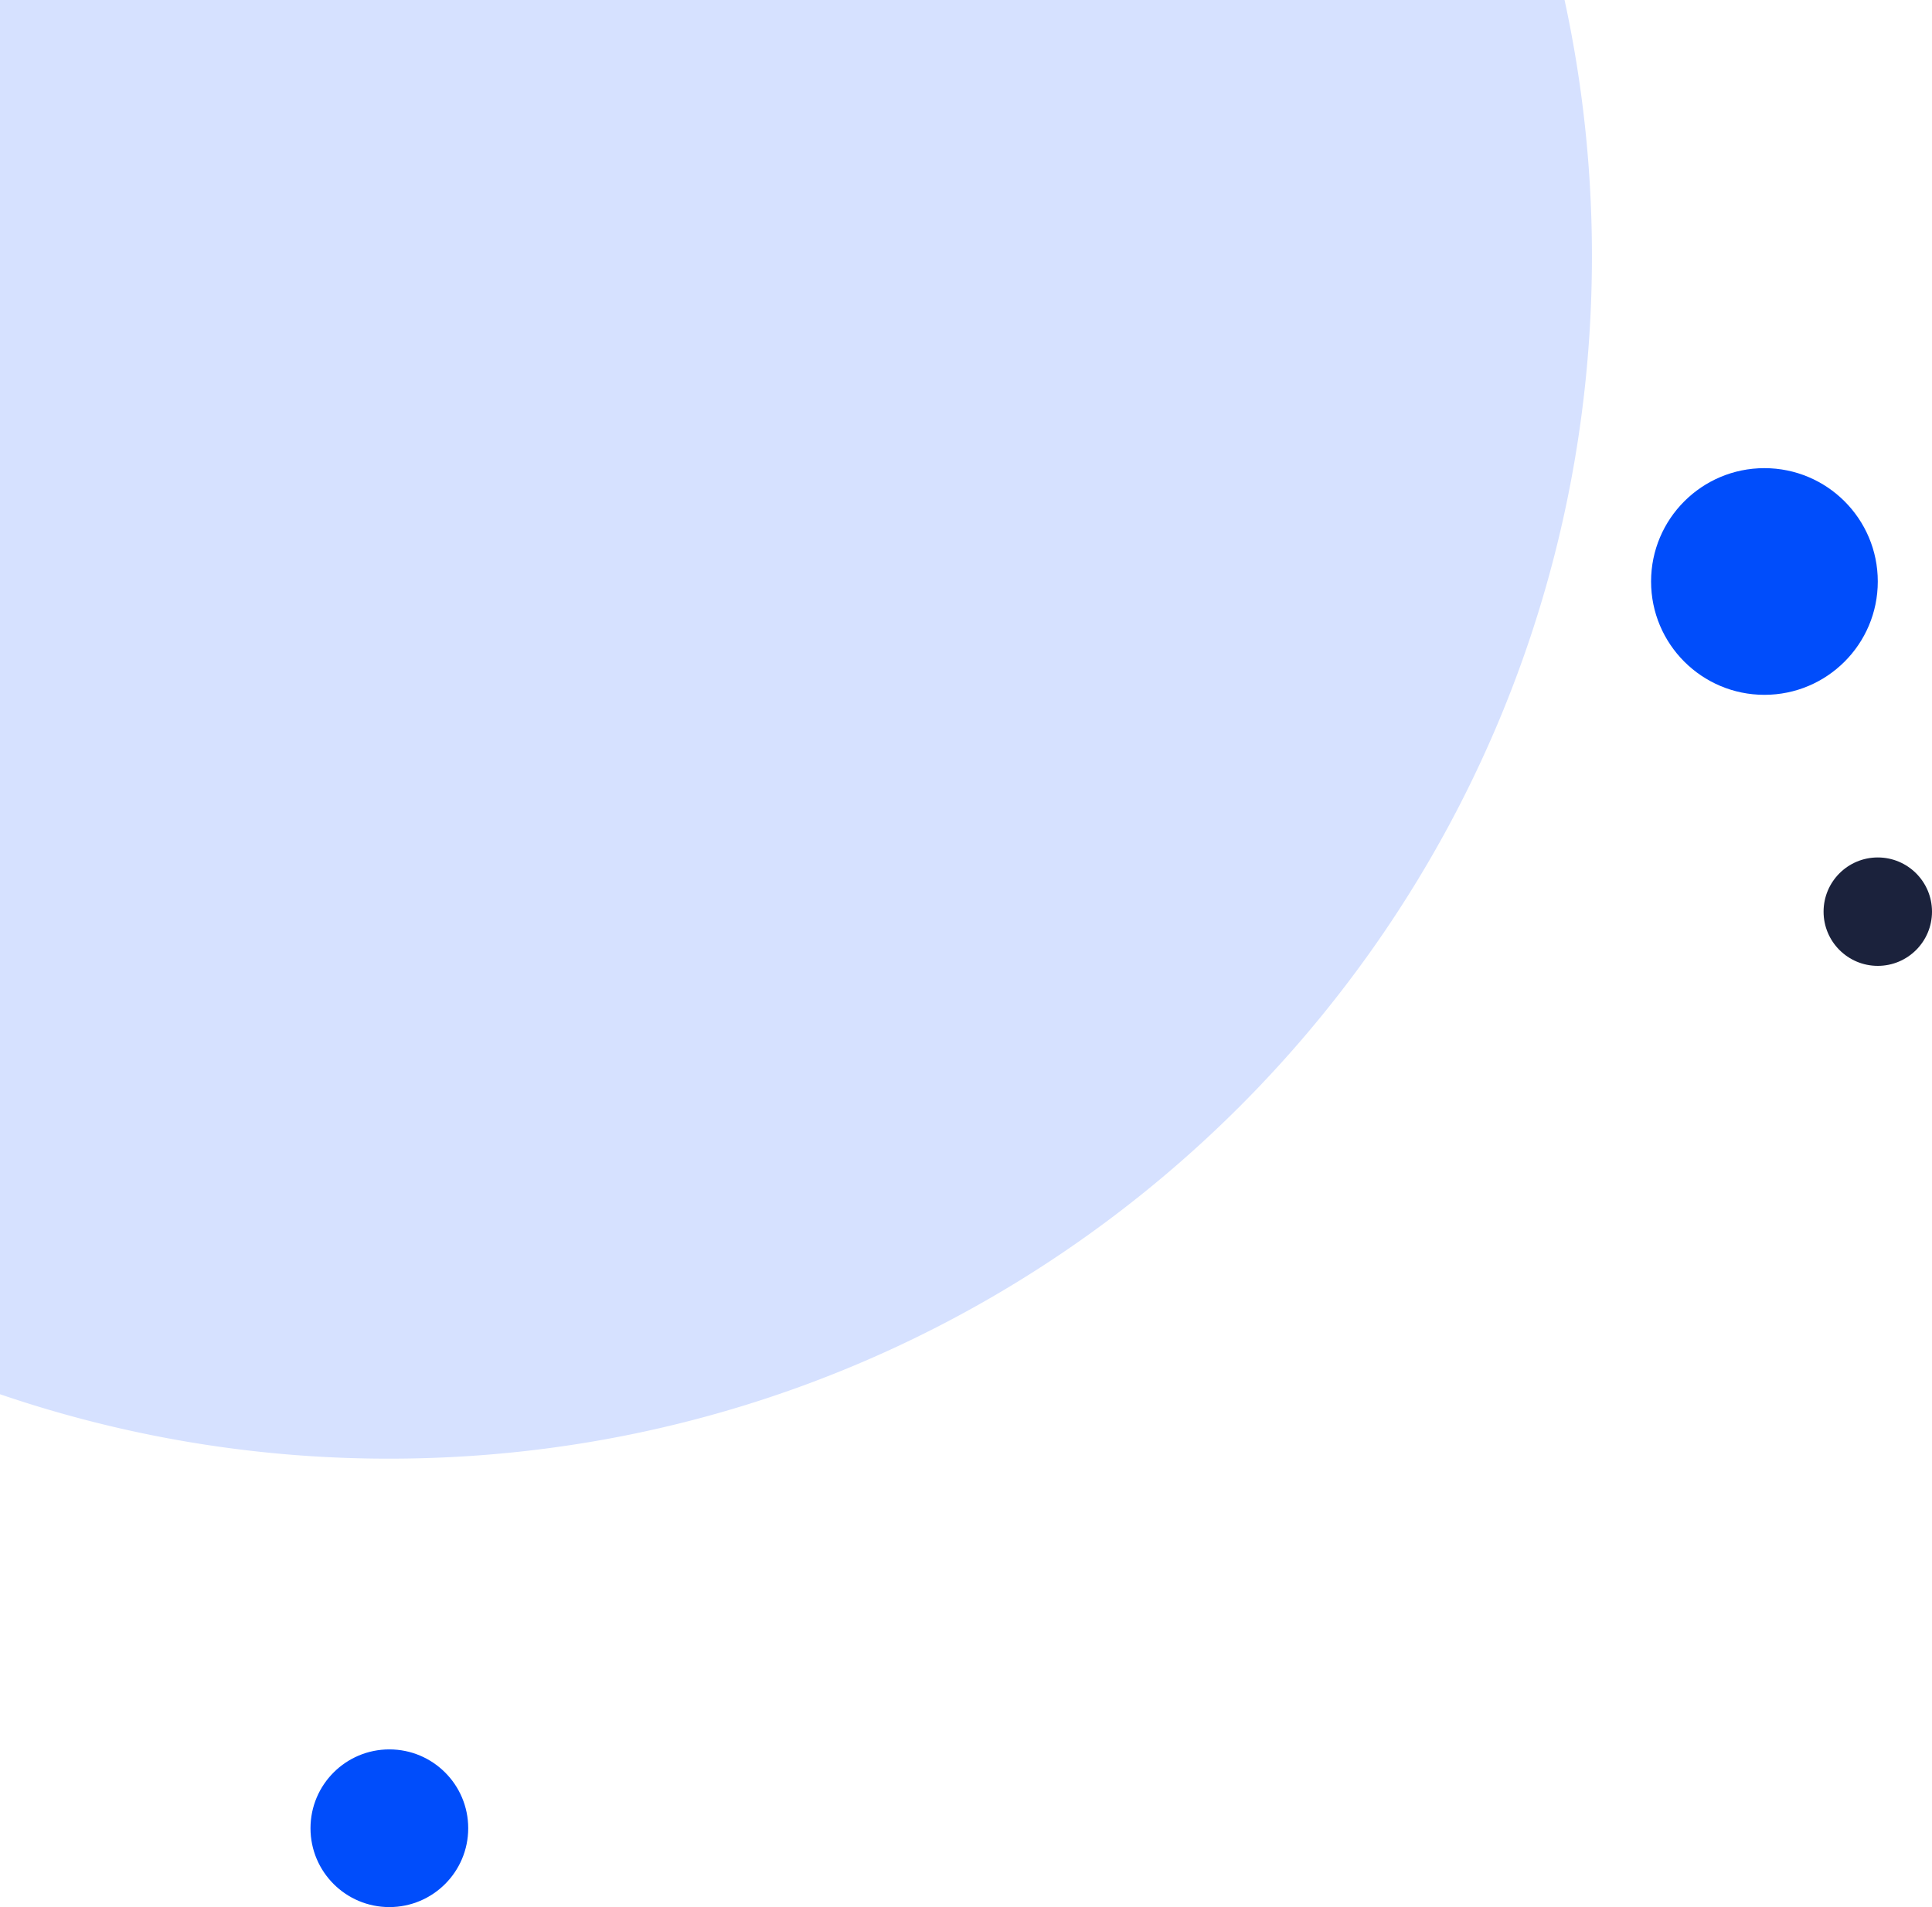 <svg xmlns="http://www.w3.org/2000/svg" width="392" height="387" viewBox="0 0 392 387">
  <g id="top-login-art" transform="translate(0 0)">
    <path id="Intersection_1" data-name="Intersection 1" d="M165,474.927V192H482.447A244.864,244.864,0,0,1,488,244c0,134.758-109.242,244-244,244A243.622,243.622,0,0,1,165,474.927Z" transform="translate(-165 -192)" fill="#d6e1ff"/>
    <circle id="Ellipse_3" data-name="Ellipse 3" cx="23" cy="23" r="23" transform="translate(335 95)" fill="#004dfb"/>
    <circle id="Ellipse_4" data-name="Ellipse 4" cx="11" cy="11" r="11" transform="translate(370 174)" fill="#1b223c"/>
    <circle id="Ellipse_5" data-name="Ellipse 5" cx="16" cy="16" r="16" transform="translate(63 355)" fill="#004dfb"/>
  </g>
</svg>
